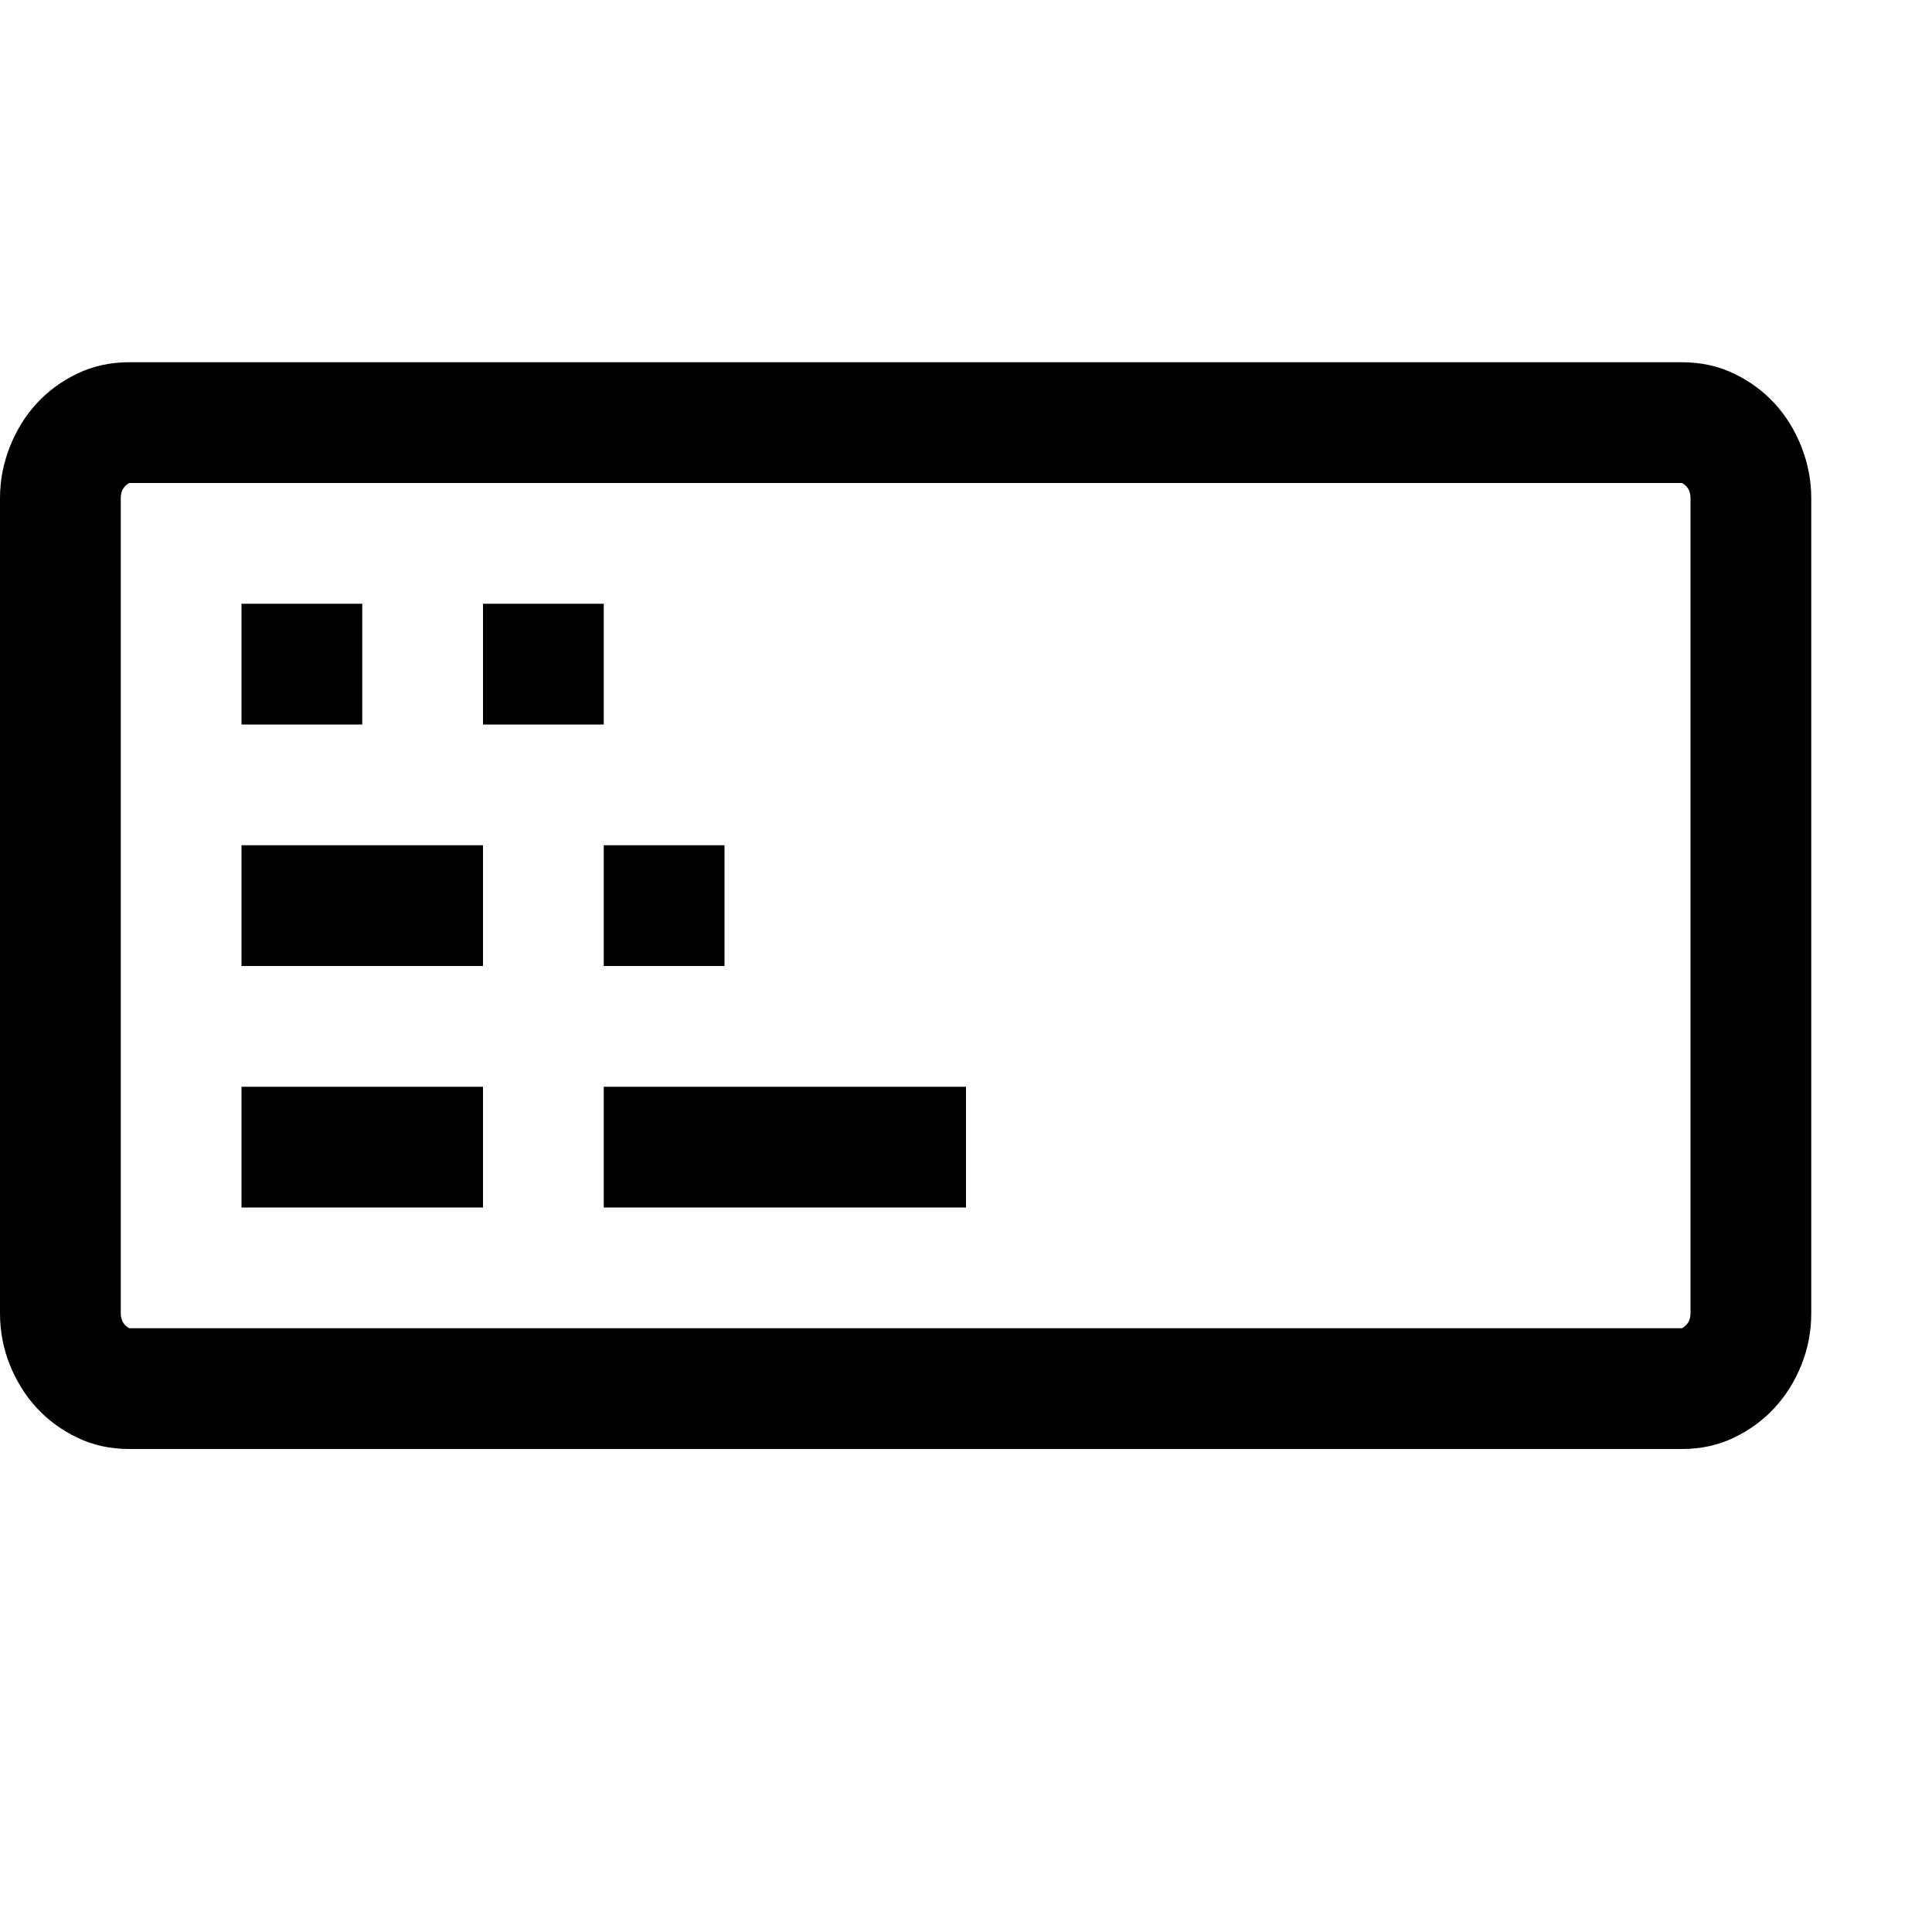 <svg width="1792" height="1792" viewBox="0 0 1792 1792" xmlns="http://www.w3.org/2000/svg"><path transform="scale(1.75 1.75) translate(0 0)" d="M891.5 192q15 0 27.5 6t21.5 15.75 14.25 23 5.25 27.25v432q0 14.5-5.25 27.5t-14.25 22.75-21.5 15.75-27.5 6h-823q-15 0-27.5-6t-21.5-15.75-14.25-22.75-5.25-27.5v-432q0-14 5.25-27.25t14.25-23 21.5-15.75 27.5-6h823zm4.5 72q0-5.5-4.5-8h-823q-4.5 2.5-4.5 8v432q0 5.5 4.5 8h823q4.5-2.5 4.5-8v-432zm-768 184h128v64h-128v-64zm0 128h128v64h-128v-64zm192 0h192v64h-192v-64zm0-128h64v64h-64v-64zm0-64h-64v-64h64v64zm-128 0h-64v-64h64v64z"/></svg>